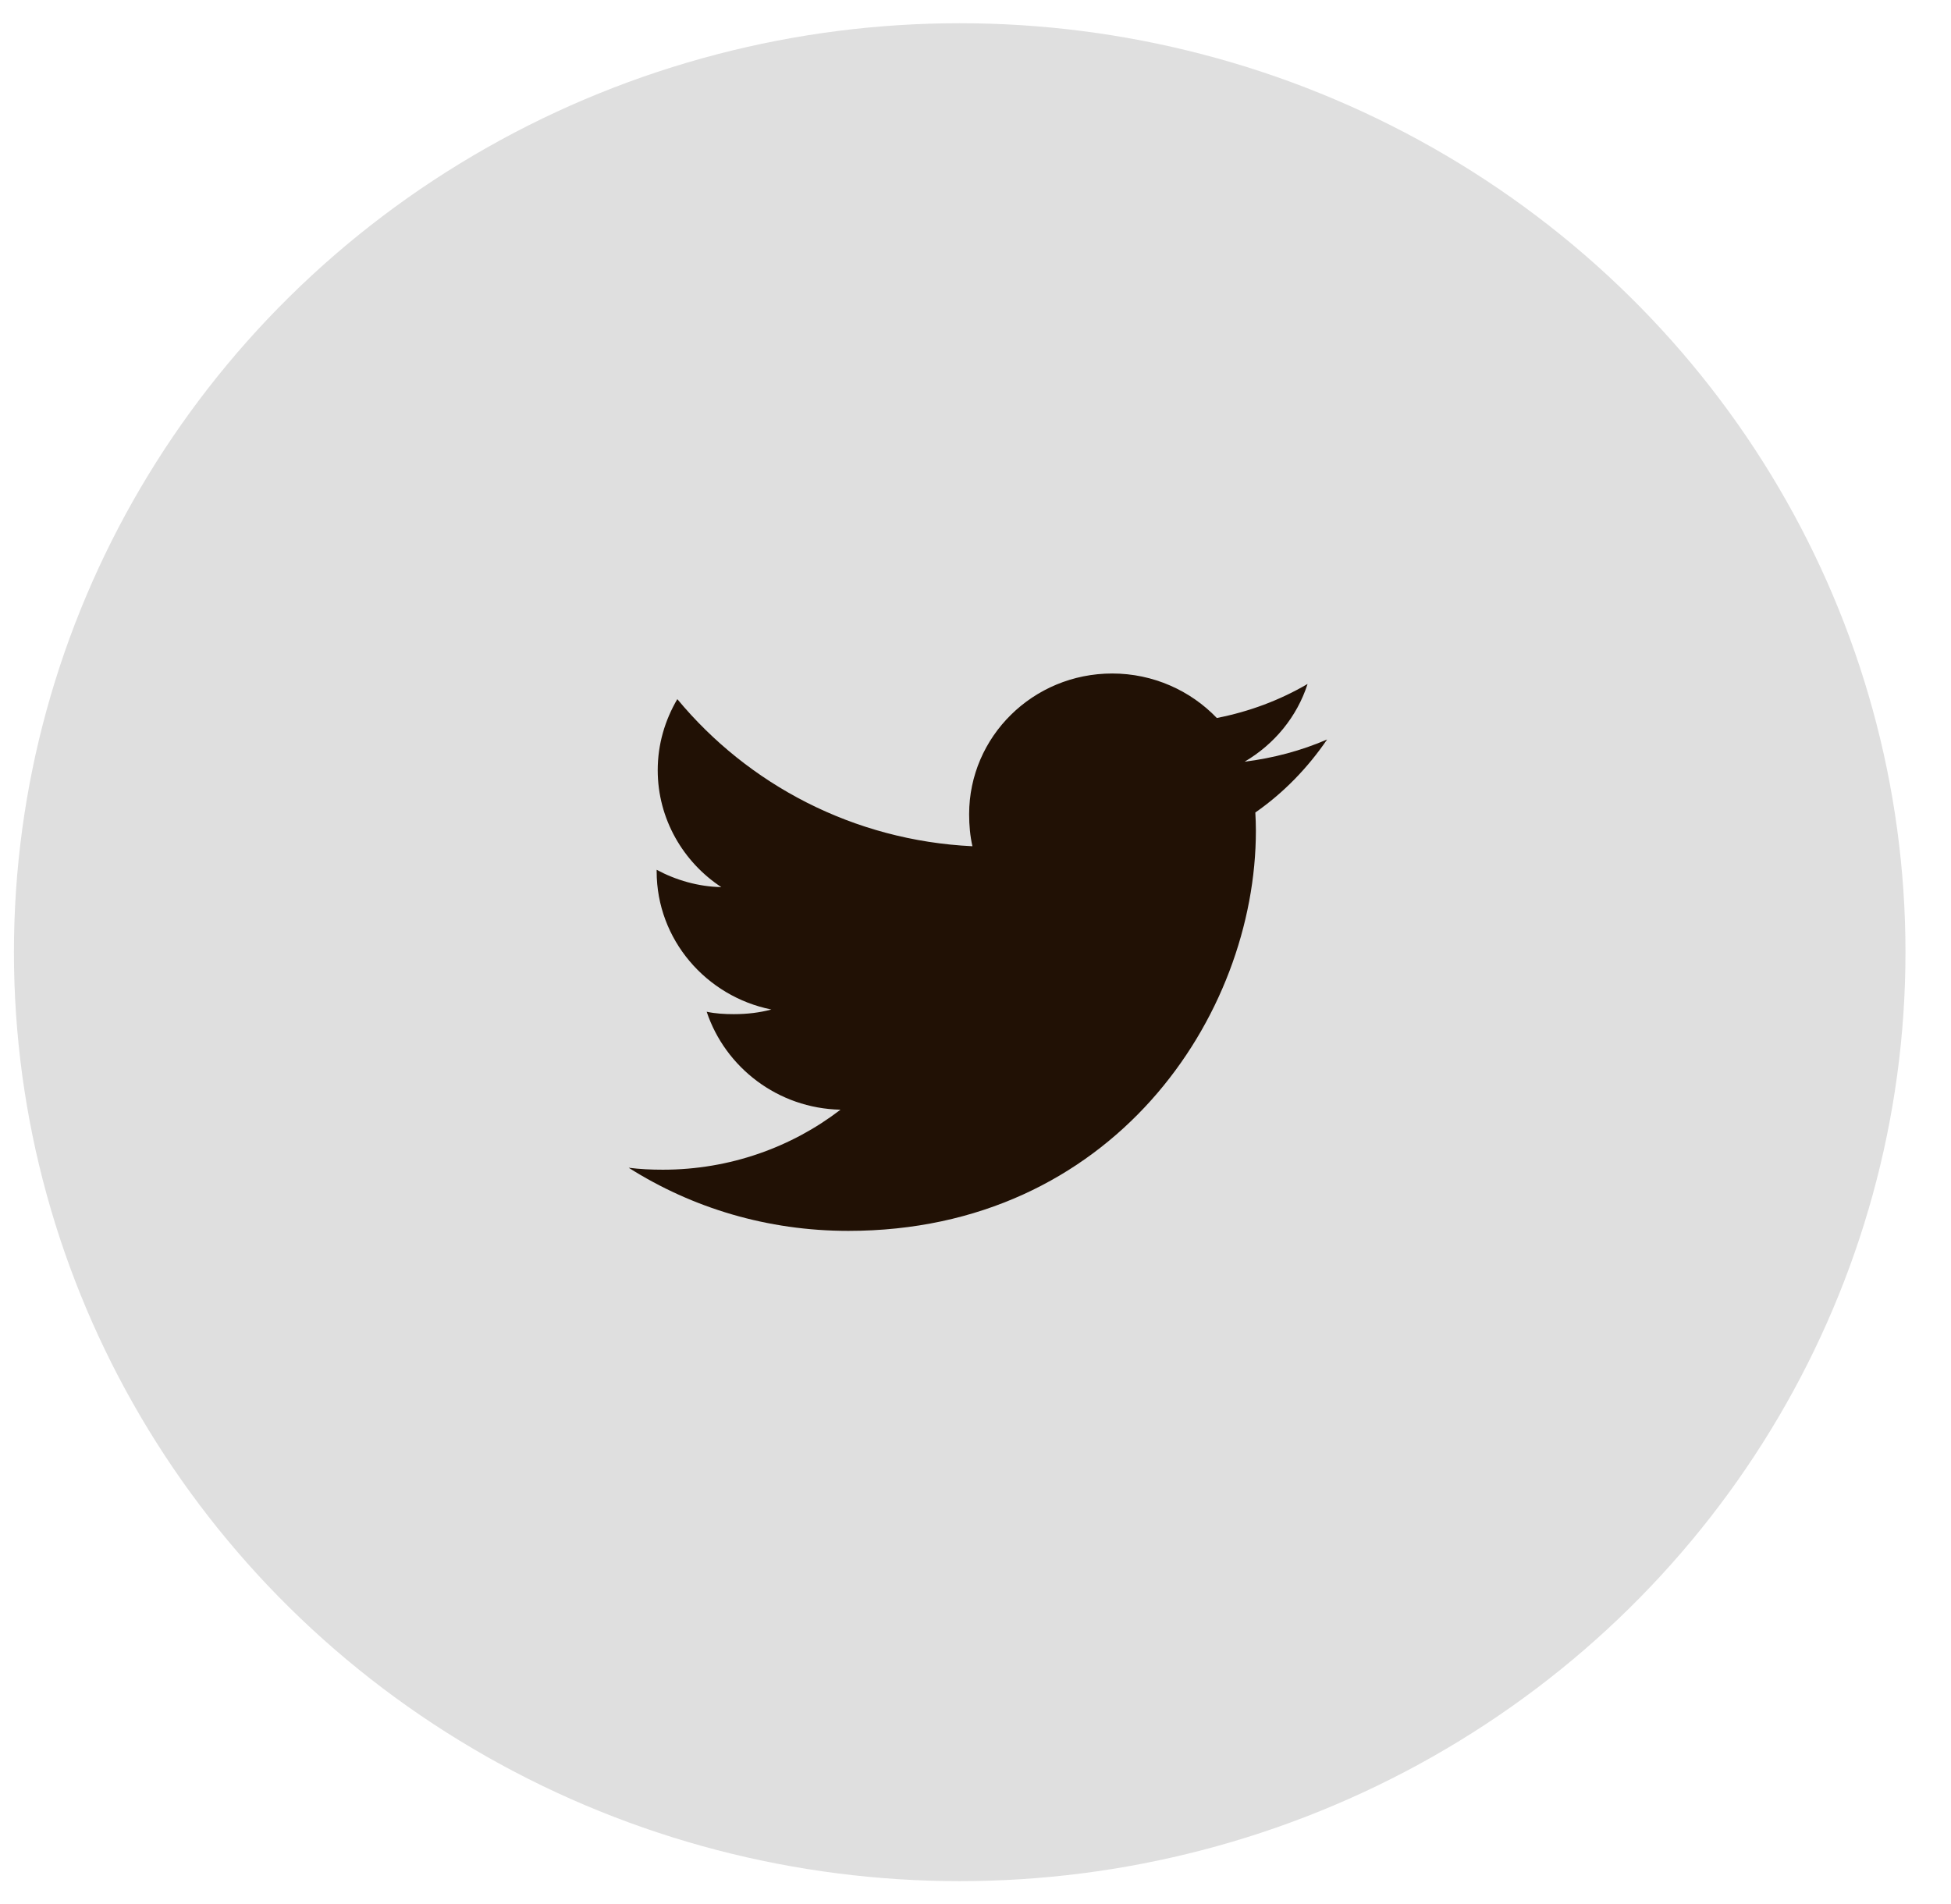 <svg width="42" height="41" viewBox="0 0 42 41" fill="none" xmlns="http://www.w3.org/2000/svg">
    <ellipse cx="20.66" cy="20.5" rx="20.36" ry="20" fill="#DFDFDF"/>
    <path d="M28.569 15.921C28.01 16.162 27.414 16.321 26.793 16.399C27.432 16.024 27.92 15.435 28.149 14.725C27.553 15.074 26.896 15.321 26.195 15.458C25.629 14.867 24.823 14.5 23.943 14.5C22.237 14.5 20.863 15.861 20.863 17.529C20.863 17.769 20.884 17.999 20.934 18.219C18.372 18.096 16.104 16.89 14.581 15.052C14.315 15.505 14.159 16.024 14.159 16.582C14.159 17.631 14.709 18.561 15.528 19.099C15.033 19.09 14.547 18.948 14.136 18.726C14.136 18.735 14.136 18.747 14.136 18.759C14.136 20.23 15.204 21.453 16.605 21.734C16.354 21.802 16.081 21.834 15.797 21.834C15.6 21.834 15.4 21.823 15.213 21.782C15.613 22.981 16.746 23.863 18.094 23.891C17.045 24.697 15.713 25.183 14.272 25.183C14.019 25.183 13.777 25.172 13.534 25.141C14.9 26.006 16.518 26.5 18.263 26.5C23.935 26.5 27.036 21.885 27.036 17.884C27.036 17.75 27.031 17.621 27.024 17.493C27.636 17.066 28.15 16.534 28.569 15.921Z" fill="#211105"/>
</svg>
